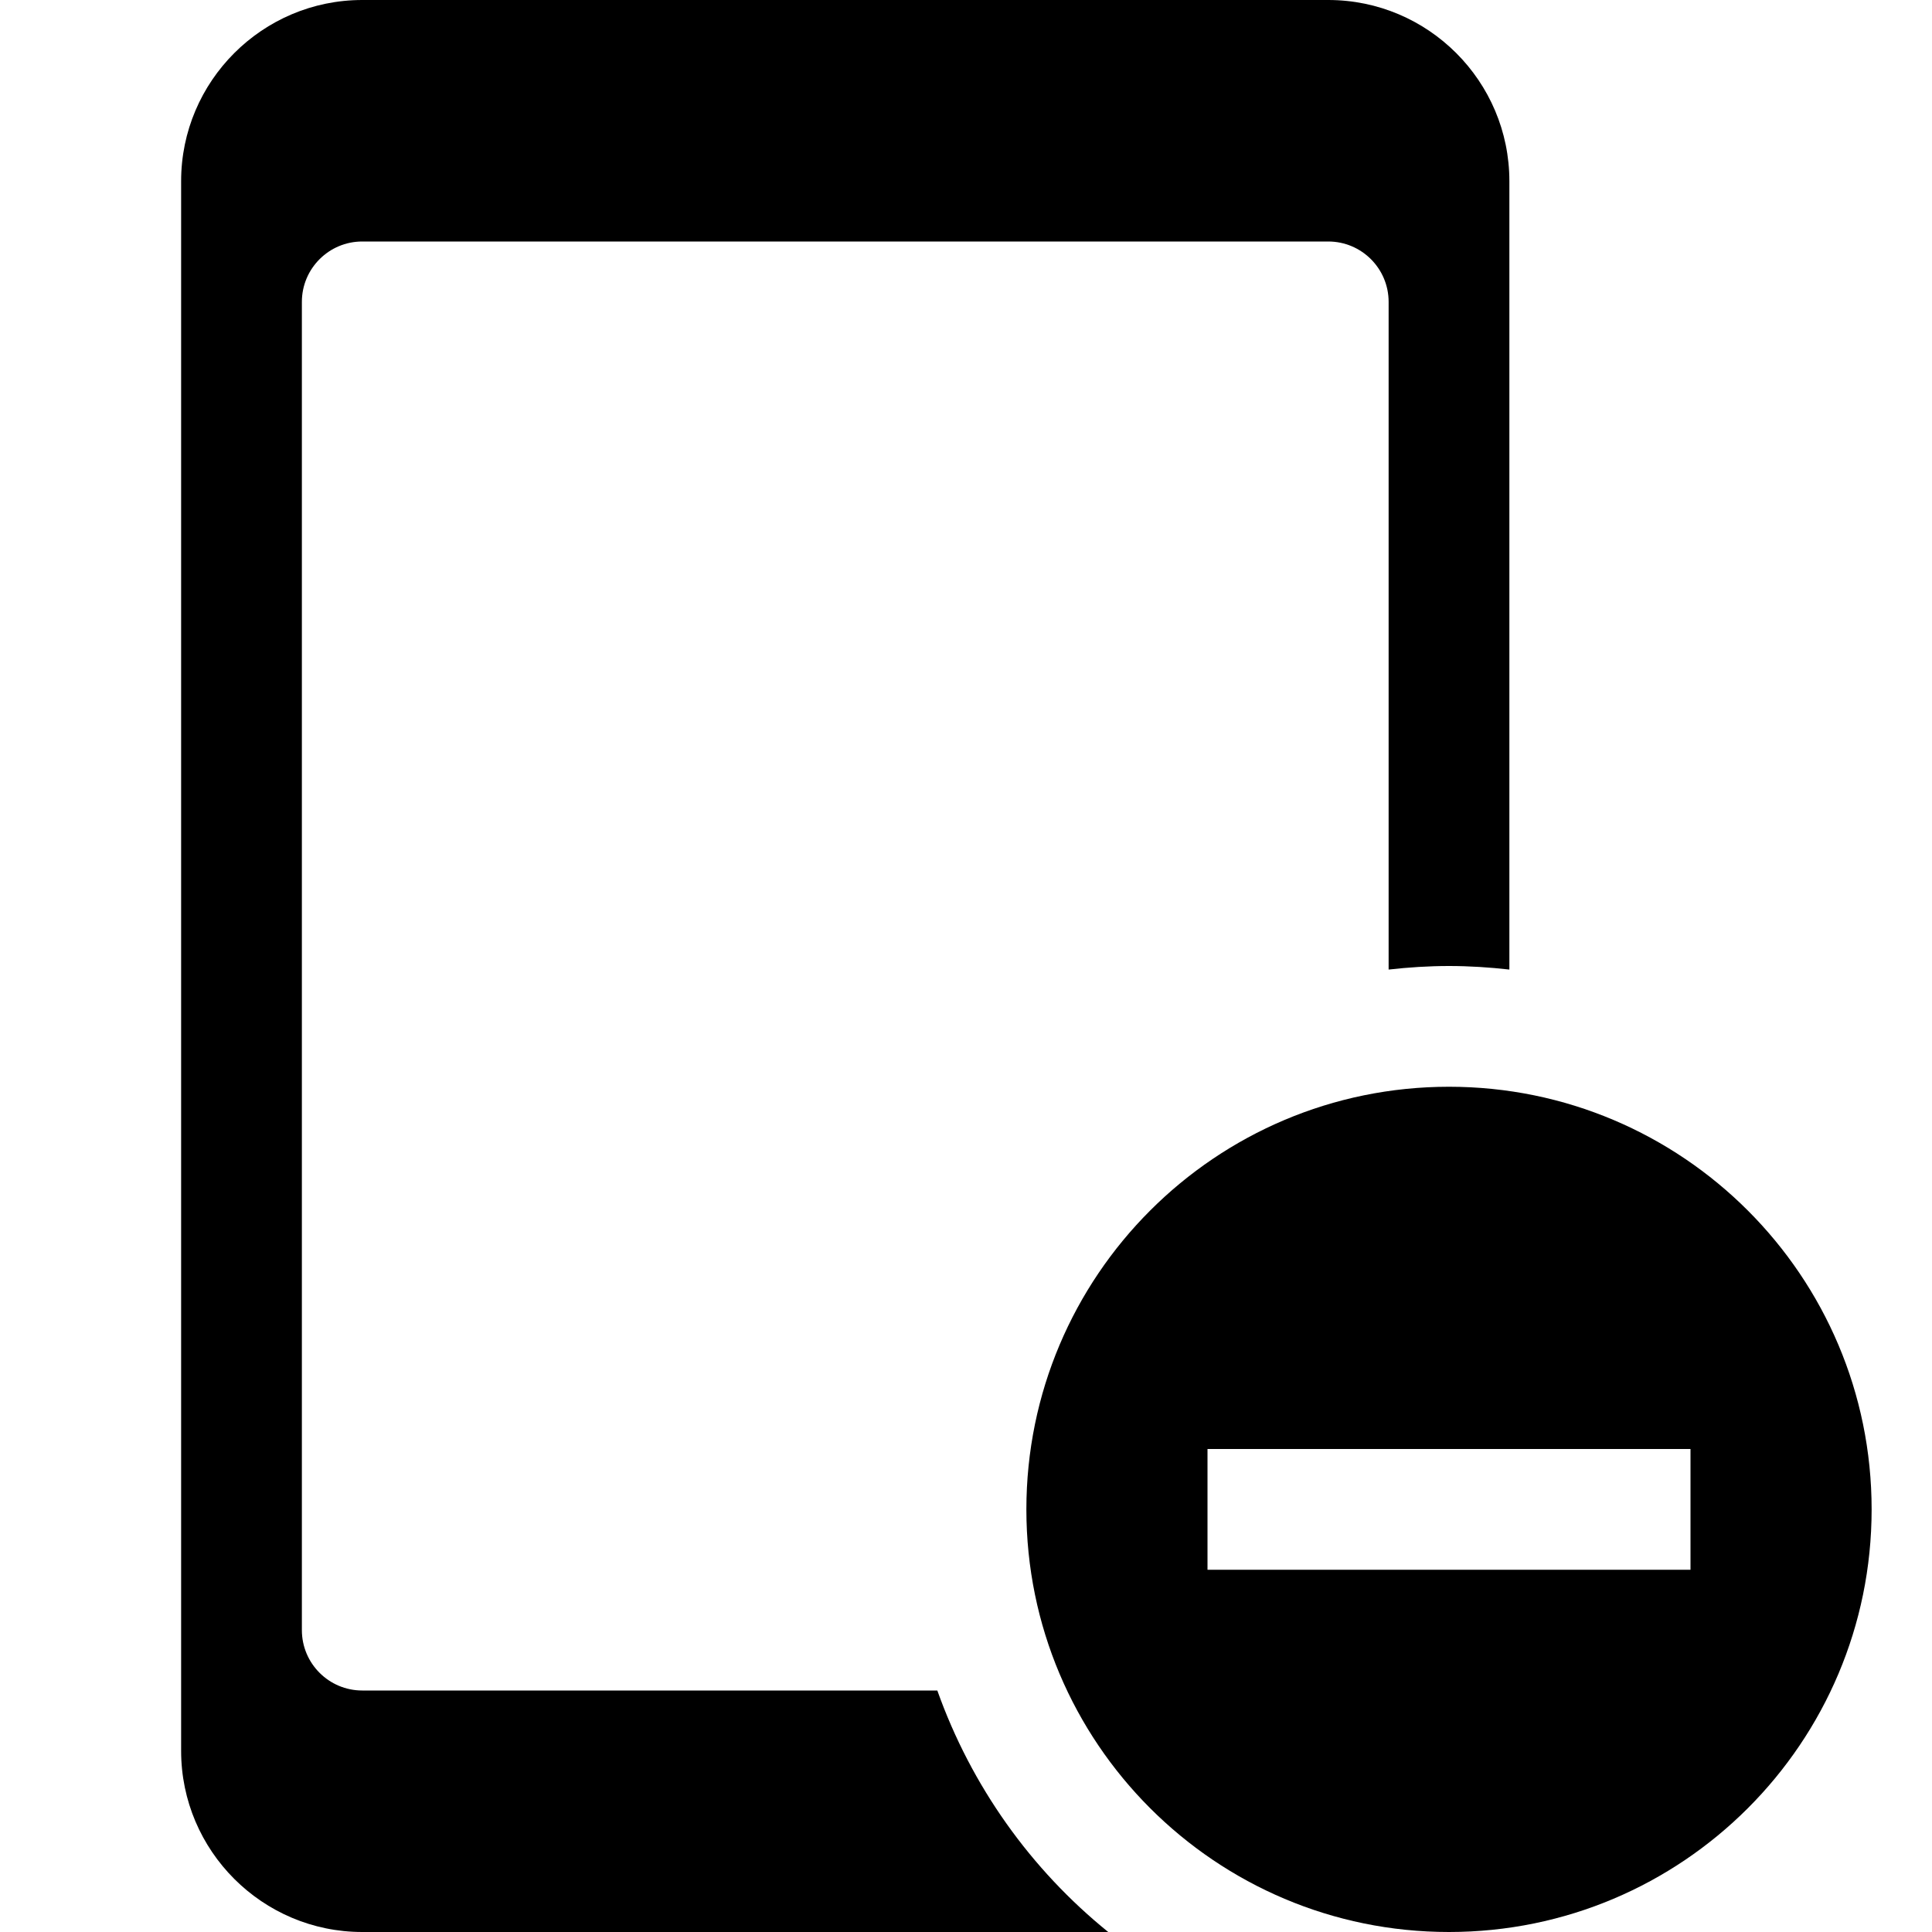 <?xml version="1.0" encoding="utf-8"?>
<!-- Generator: Adobe Illustrator 20.1.0, SVG Export Plug-In . SVG Version: 6.00 Build 0)  -->
<!DOCTYPE svg PUBLIC "-//W3C//DTD SVG 1.1//EN" "http://www.w3.org/Graphics/SVG/1.1/DTD/svg11.dtd">
<svg version="1.1" id="Layer_1" xmlns="http://www.w3.org/2000/svg" xmlns:xlink="http://www.w3.org/1999/xlink" x="0px" y="0px"
	 width="32px" height="32px" viewBox="0 0 32 32" enable-background="new 0 0 32 32" xml:space="preserve">
<path d="M24,16c0.338,0,0.671,0.022,1,0.059V3c0-1.654-1.346-3-3-3H6C4.346,0,3,1.346,3,3v26c0,1.654,1.346,3,3,3h12.356
	c-1.282-1.036-2.268-2.417-2.831-4H6c-0.552,0-1-0.448-1-1V5c0-0.552,0.448-1,1-1h16c0.552,0,1,0.448,1,1v11.059
	C23.329,16.022,23.662,16,24,16z"/>
<path d="M24,18c-3.866,0-7,3.134-7,7s3.134,7,7,7s7-3.134,7-7S27.866,18,24,18z M28,26h-8v-2h8V26z"/>
</svg>
